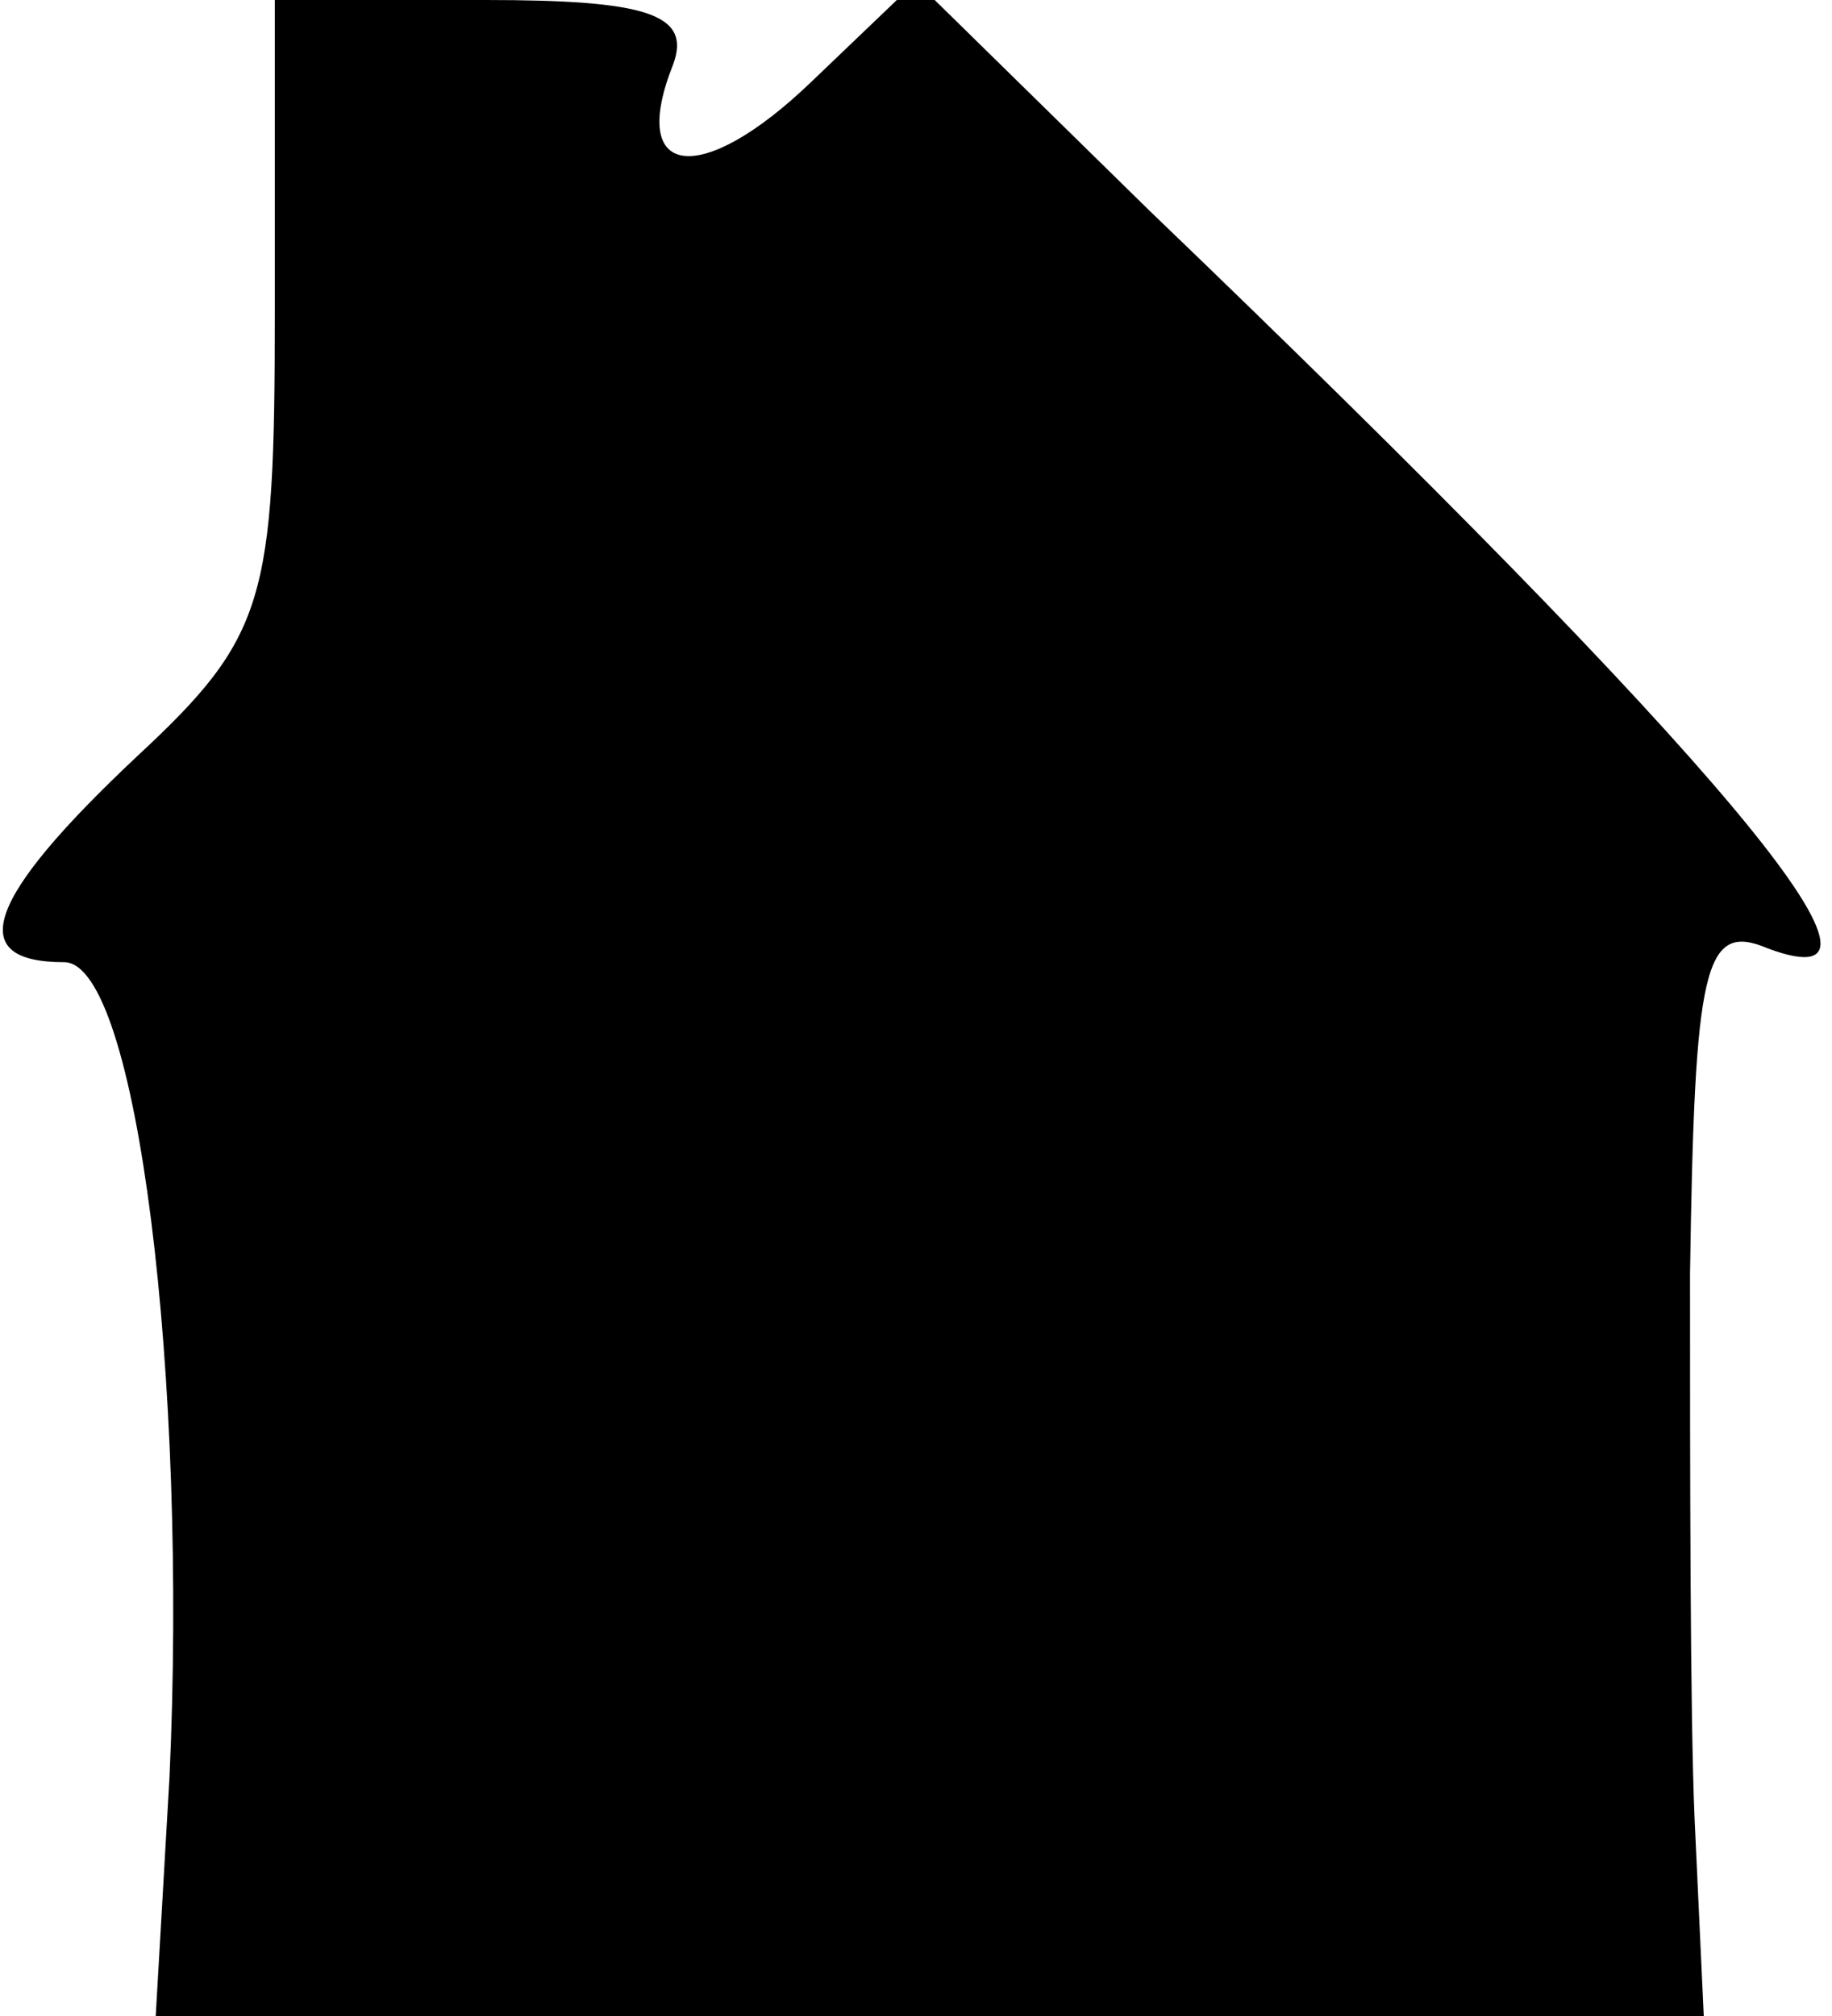 <?xml version="1.0" standalone="no"?>
<!DOCTYPE svg PUBLIC "-//W3C//DTD SVG 20010904//EN"
 "http://www.w3.org/TR/2001/REC-SVG-20010904/DTD/svg10.dtd">
<svg version="1.0" xmlns="http://www.w3.org/2000/svg"
 width="40pt" height="44pt" viewBox="0 0 40 44"
 preserveAspectRatio="xMidYMid meet">
<g transform="translate(0,44) scale(0.1,-0.1)"
fill="#000000" stroke="none">
<path d="M60 372 c0 -63 -2 -71 -30 -97 -33 -31 -38 -45 -16 -45 16 0 27 -91
23 -178 l-3 -52 169 0 169 0 -2 43 c-1 23 -1 77 -1 119 1 67 3 77 17 71 35
-13 -10 41 -135 161 l-51 50 -23 -22 c-24 -23 -40 -21 -30 4 4 11 -6 14 -41
14 l-46 0 0 -68z"/>
</g>
</svg>
